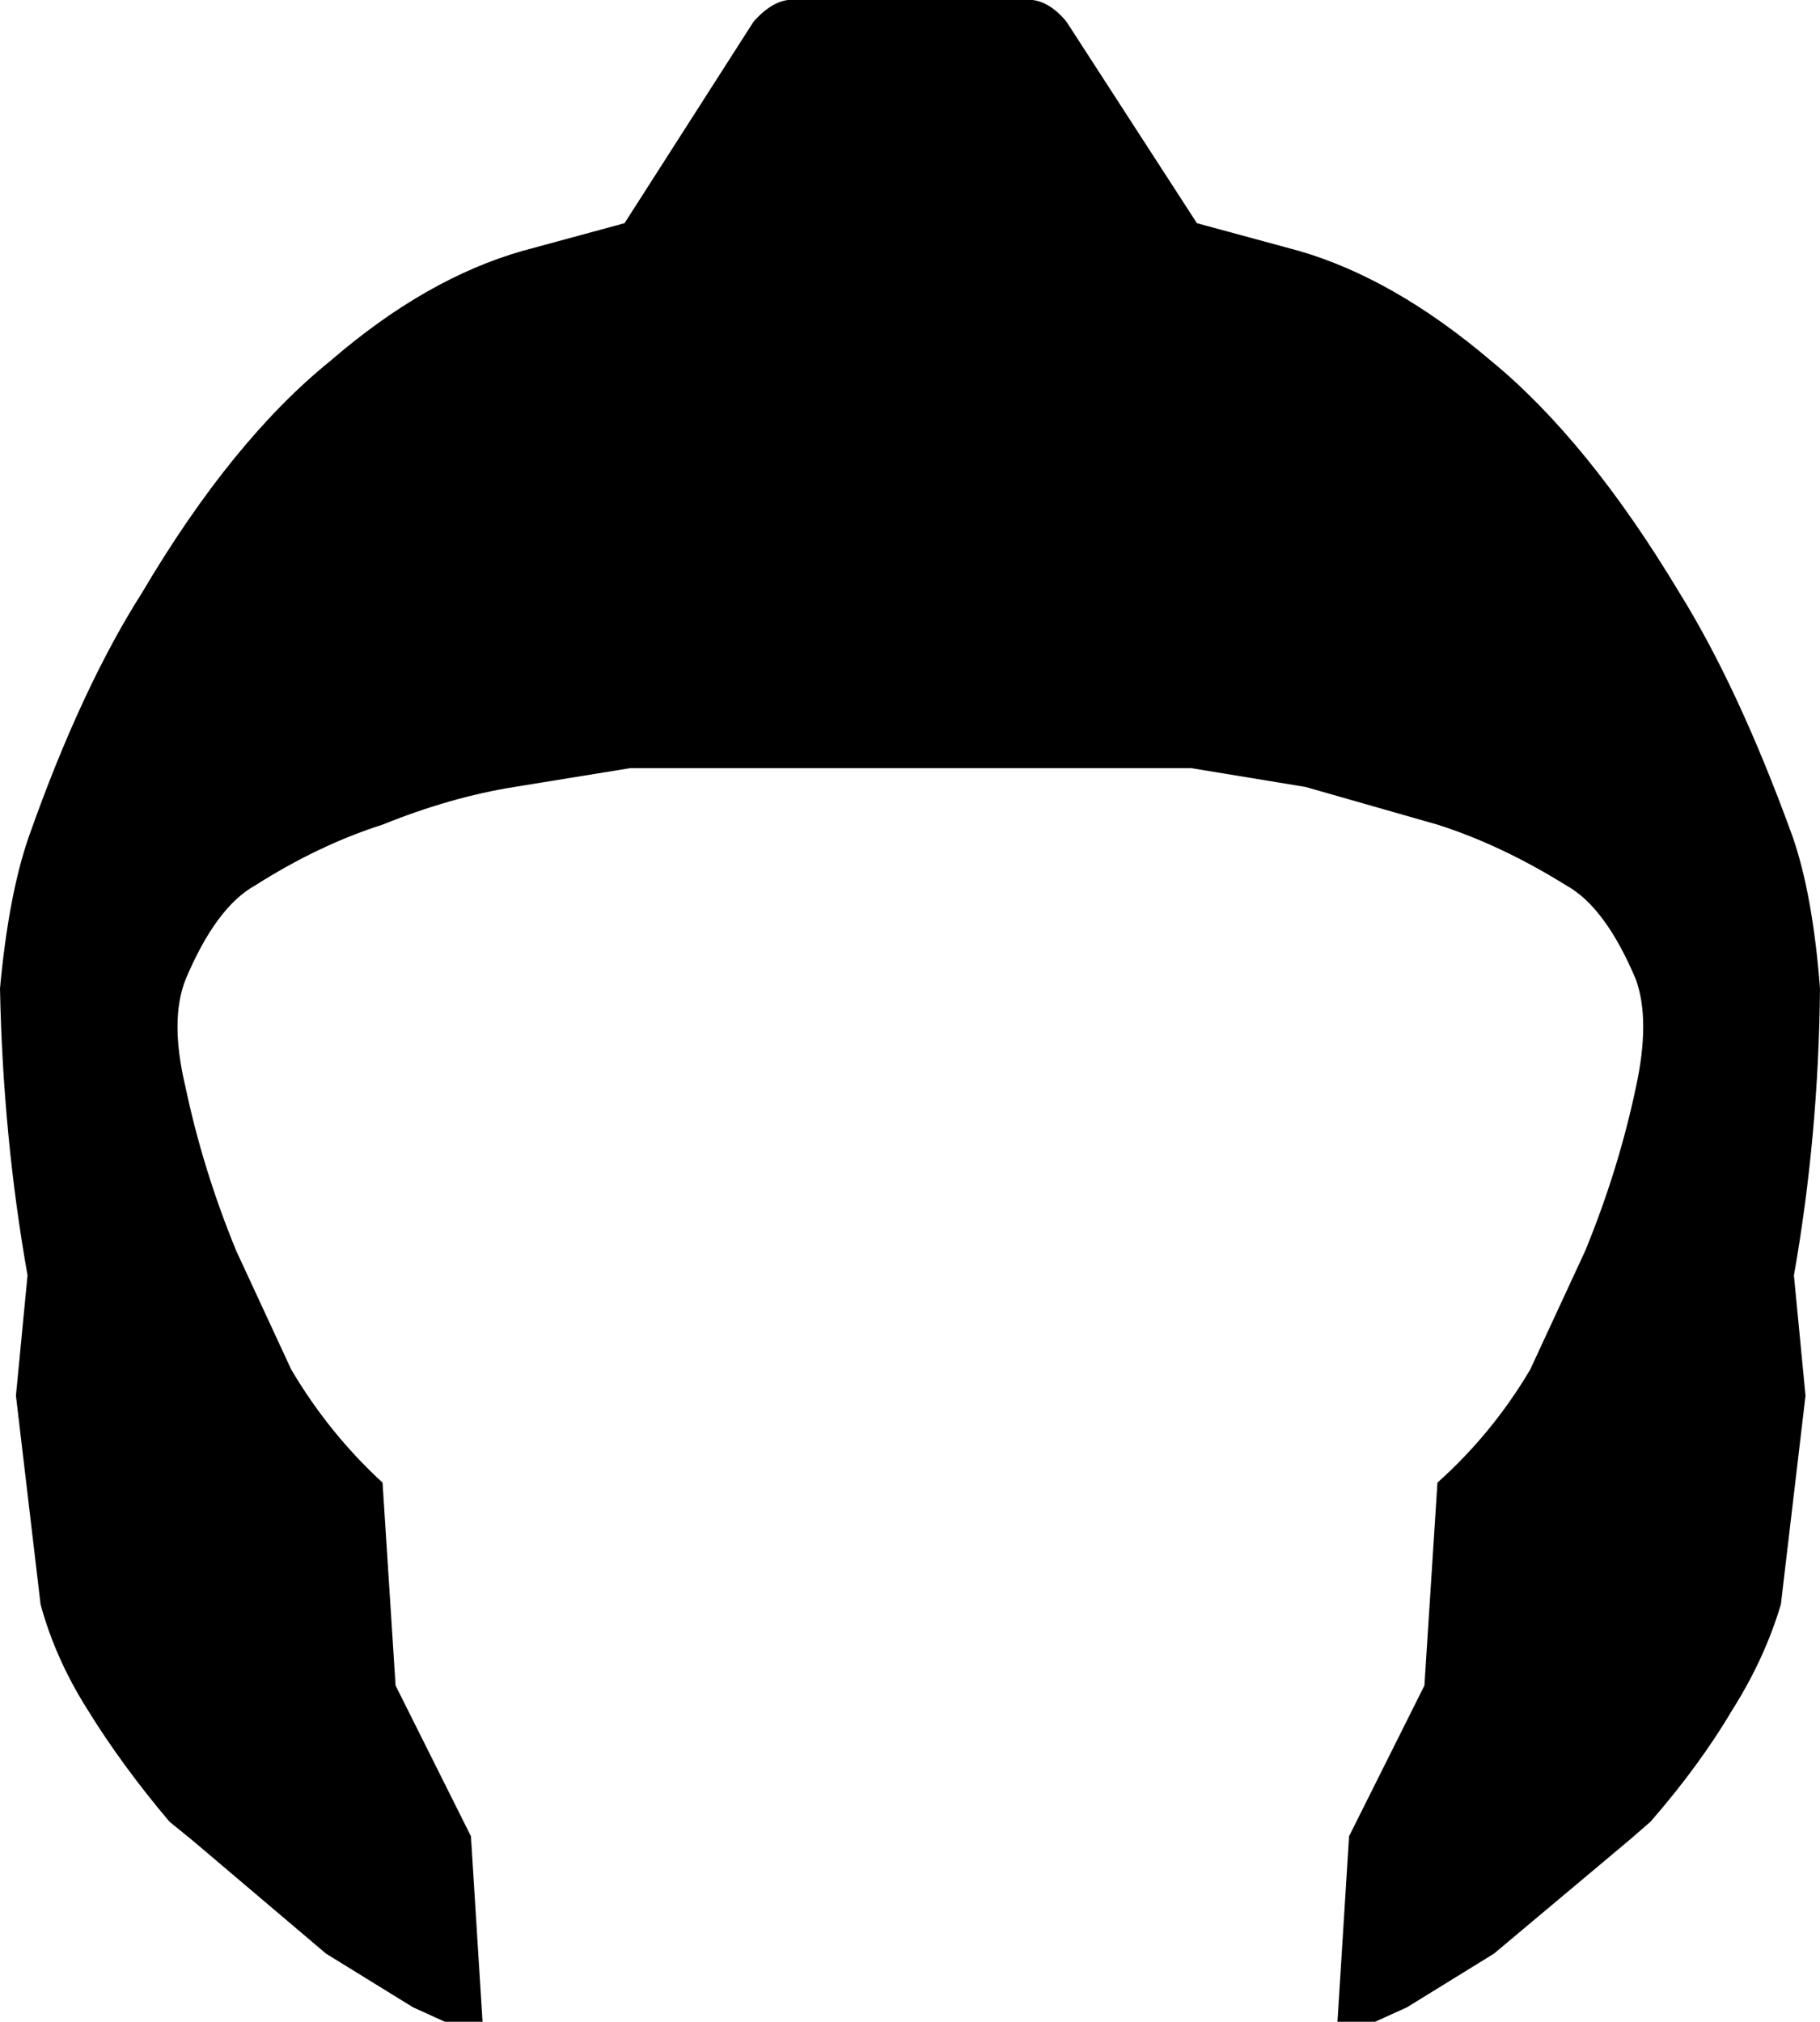 <?xml version="1.0" encoding="UTF-8" standalone="no"?>
<svg xmlns:xlink="http://www.w3.org/1999/xlink" height="69.75px" width="62.8px" xmlns="http://www.w3.org/2000/svg">
  <g transform="matrix(1.0, 0.0, 0.0, 1.0, -368.4, -95.1)">
    <path d="M403.7 95.1 Q404.5 95.0 405.2 95.85 L409.7 102.8 413.2 103.75 Q416.5 104.7 419.85 107.55 423.2 110.3 426.35 115.55 428.4 118.85 430.25 123.95 430.95 125.95 431.2 129.2 431.15 134.3 430.3 139.1 L430.7 143.25 429.85 150.45 Q429.3 152.3 428.2 154.05 427.05 156.0 425.35 157.95 L424.6 158.6 419.95 162.5 416.95 164.35 415.85 164.85 414.55 164.85 414.95 158.45 417.55 153.25 418.0 146.25 Q419.9 144.55 421.2 142.35 L423.1 138.25 Q424.25 135.45 424.85 132.6 425.35 130.3 424.85 128.9 423.8 126.4 422.45 125.65 420.2 124.25 418.0 123.55 L413.45 122.25 409.5 121.6 390.15 121.6 386.15 122.25 Q383.95 122.6 381.6 123.55 379.4 124.25 377.2 125.65 375.85 126.4 374.8 128.9 374.25 130.3 374.8 132.6 375.4 135.45 376.55 138.25 L378.45 142.35 Q379.75 144.55 381.6 146.25 L382.05 153.25 384.65 158.45 385.05 164.85 383.75 164.85 382.65 164.35 379.65 162.5 375.05 158.6 374.25 157.95 Q372.6 156.0 371.4 154.05 370.3 152.3 369.8 150.45 L368.95 143.25 369.35 139.1 Q368.5 134.3 368.4 129.2 368.7 125.95 369.4 123.95 371.2 118.85 373.3 115.55 376.4 110.3 379.8 107.55 383.1 104.7 386.45 103.75 L389.95 102.8 394.4 95.85 Q395.15 95.0 395.9 95.1 L403.7 95.1" fill="#000000" fill-rule="evenodd" stroke="none"/>
  </g>
</svg>
